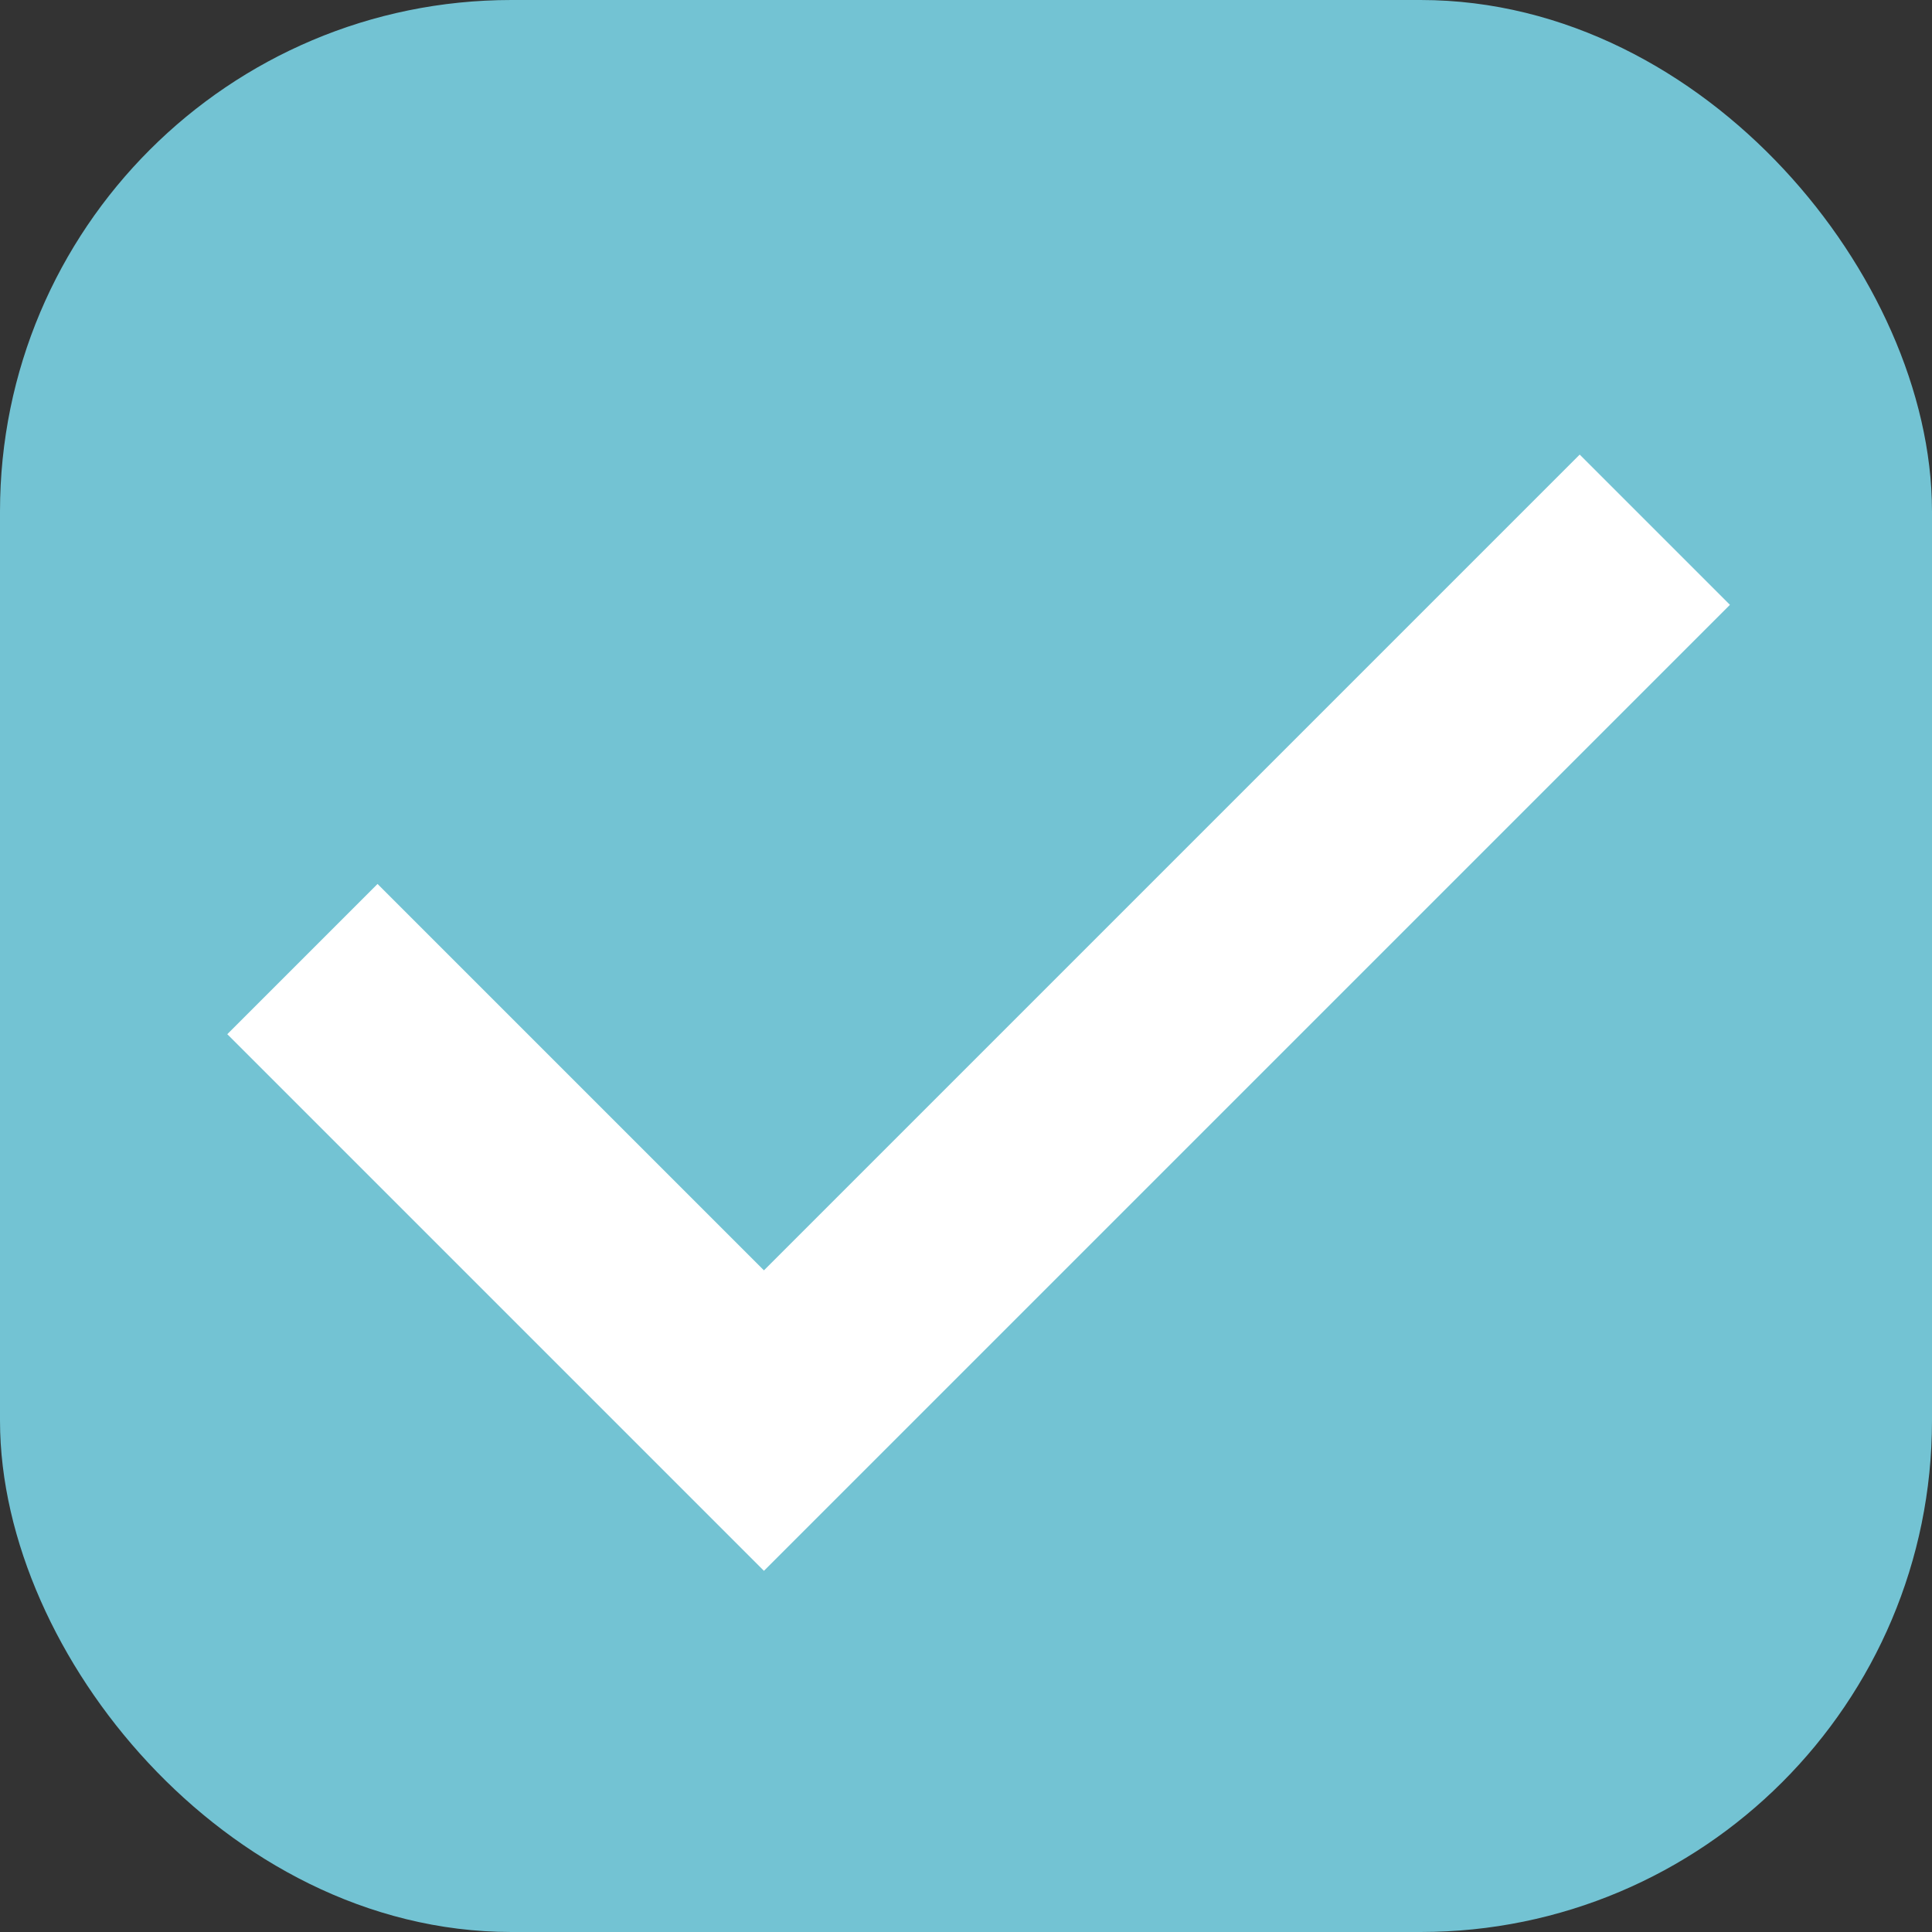 <?xml version="1.0" encoding="UTF-8"?>
<svg width="17px" height="17px" viewBox="0 0 17 17" version="1.1" xmlns="http://www.w3.org/2000/svg" xmlns:xlink="http://www.w3.org/1999/xlink">
    <rect x="0" y="0" width="17" height="17" fill="#333333" stroke="none"/>
    <!-- Generator: Sketch 52.6 (67491) - http://www.bohemiancoding.com/sketch -->
    <title>Group 21</title>
    <desc>Created with Sketch.</desc>
    <g id="Page-1" stroke="none" stroke-width="1" fill="none" fill-rule="evenodd">
        <g id="Group-21" fill-rule="nonzero">
            <rect id="Rectangle-Copy-2" stroke="#73C3D3" fill="#73C3D3" x="0.5" y="0.5" width="16" height="16" rx="4"></rect>
            <g id="noun_Checkbox_341263_0f9eb2" transform="translate(2, 4)" fill="#FFFFFF">
                <polygon id="Shape" points="4.722 9.822 0 5.1 1.322 3.778 4.722 7.178 11.9 0 13.222 1.322"></polygon>
            </g>
        </g>
    </g>
</svg>